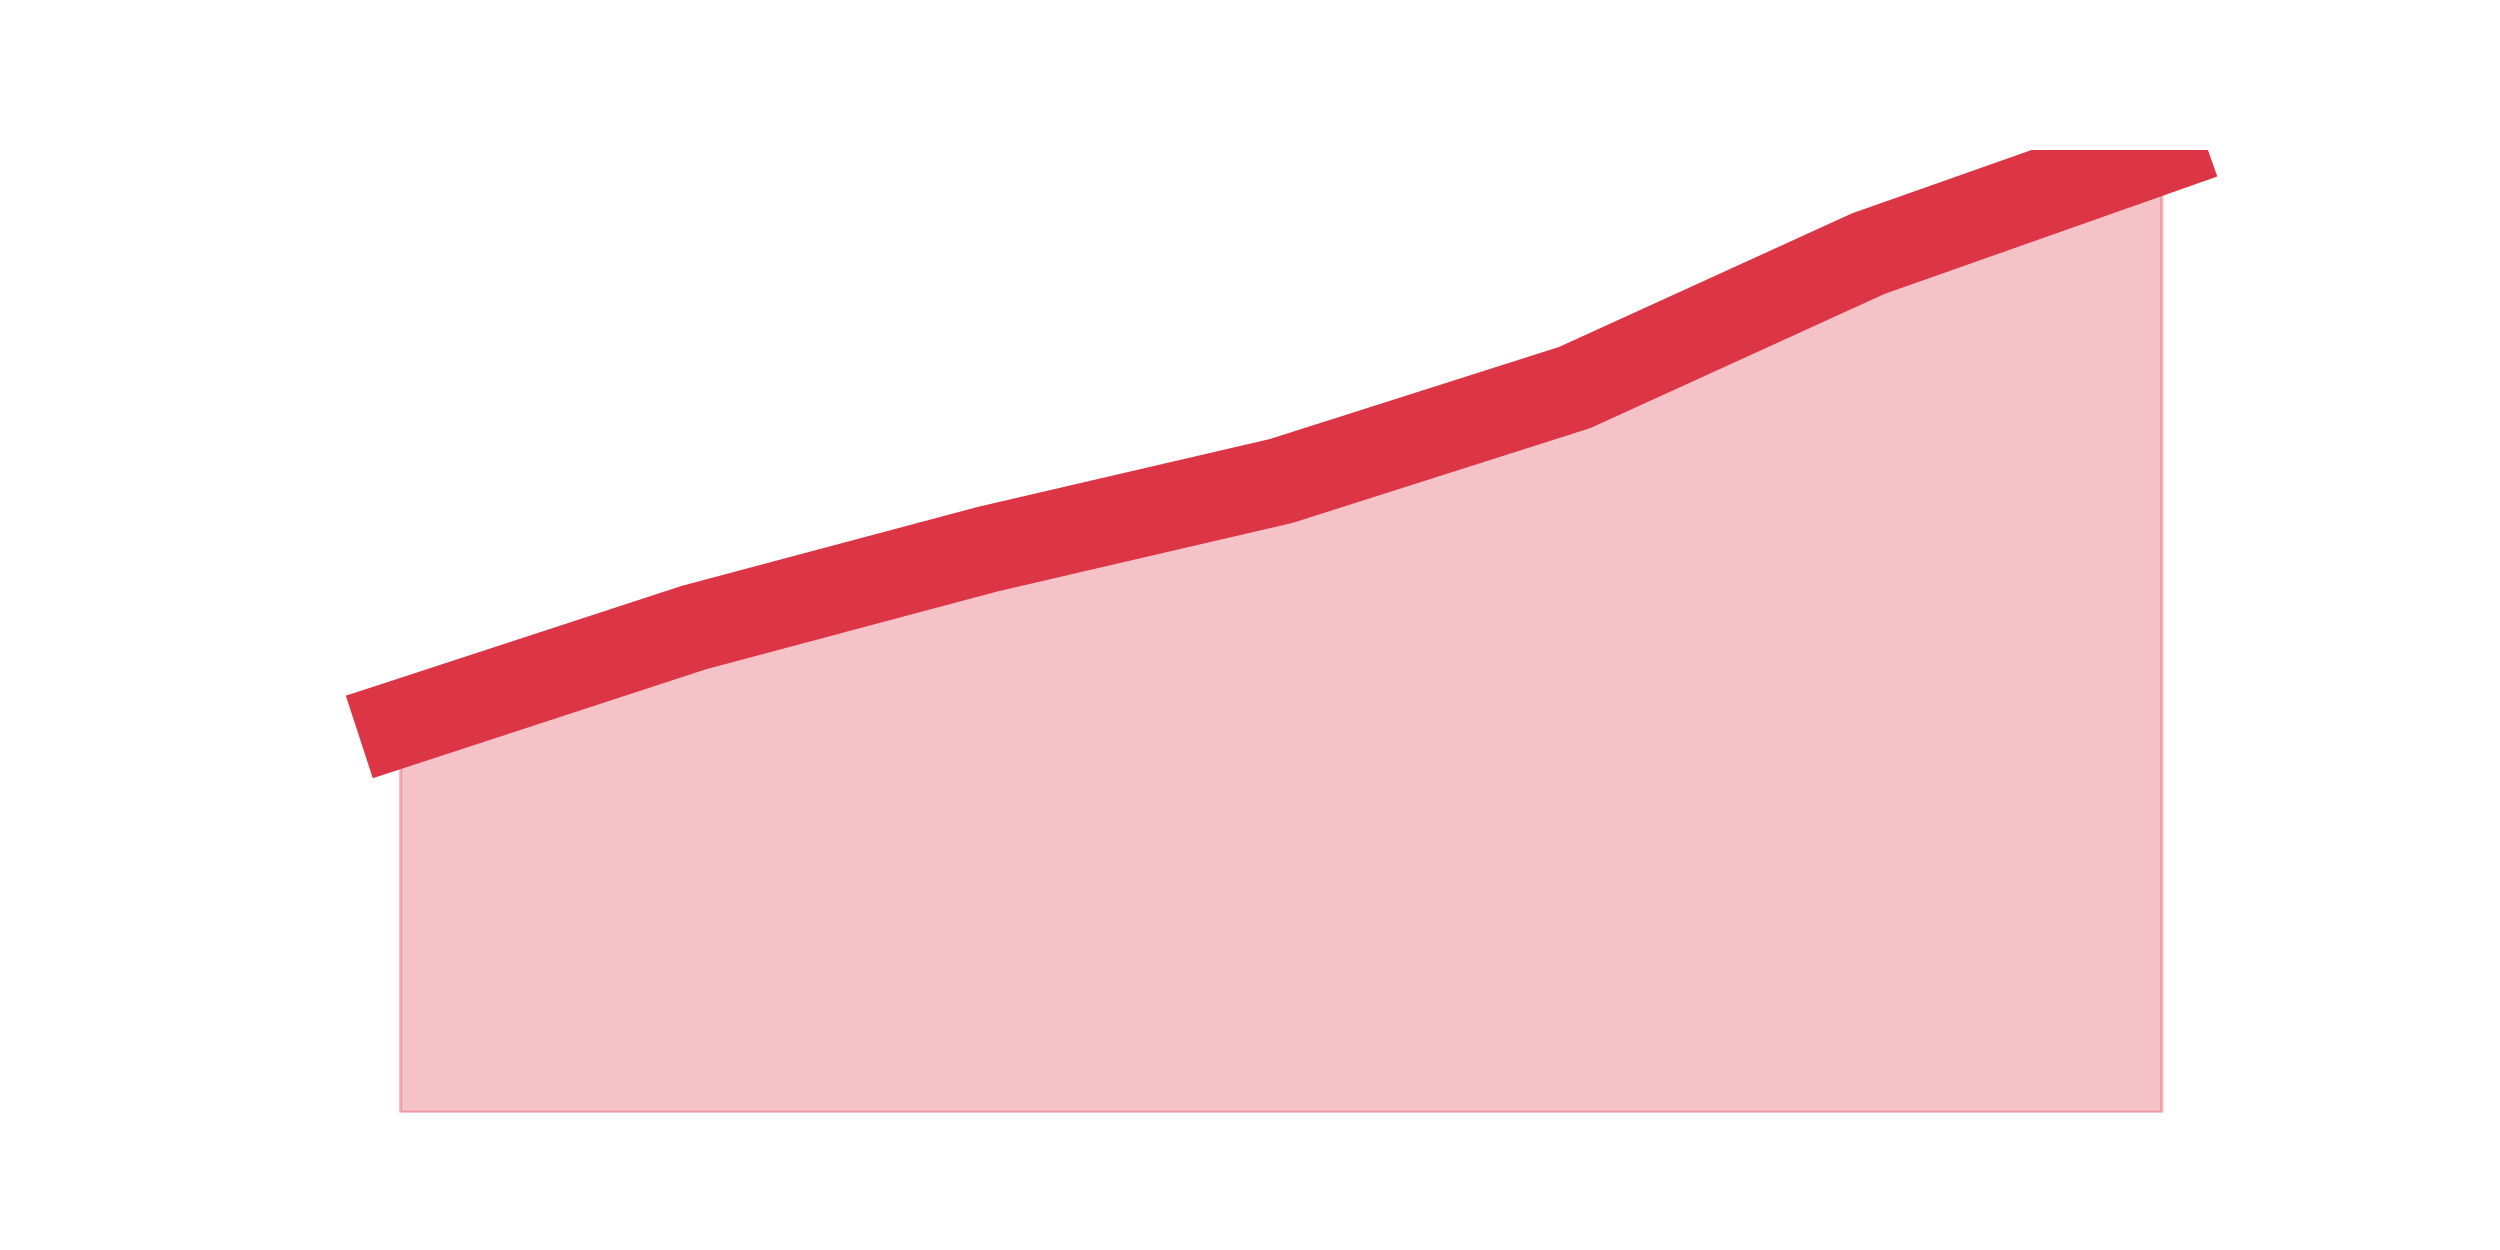<?xml version="1.0" encoding="utf-8" standalone="no"?>
<!DOCTYPE svg PUBLIC "-//W3C//DTD SVG 1.1//EN"
  "http://www.w3.org/Graphics/SVG/1.1/DTD/svg11.dtd">
<svg height="360pt" version="1.1" viewBox="0 0 720 360" width="720pt" xmlns="http://www.w3.org/2000/svg" xmlns:xlink="http://www.w3.org/1999/xlink">
 <defs>
  <style type="text/css">*{stroke-linecap:butt;stroke-linejoin:round;}</style>
 </defs>
 <g id="figure_1">
  <g id="patch_1">
   <path d="M 0 360 
L 720 360 
L 720 0 
L 0 0 
z
" style="fill:none;"/>
  </g>
  <g id="axes_1">
   <g id="matplotlib.axis_1"/>
   <g id="matplotlib.axis_2"/>
   <g id="PolyCollection_1">
    <defs>
     <path d="M 115.364 -151.644 
L 115.364 -39.6 
L 199.909 -39.6 
L 284.455 -39.6 
L 369 -39.6 
L 453.545 -39.6 
L 538.091 -39.6 
L 622.636 -39.6 
L 622.636 -316.8 
L 622.636 -316.8 
L 538.091 -286.97 
L 453.545 -248.409 
L 369 -221.49 
L 284.455 -201.846 
L 199.909 -179.291 
L 115.364 -151.644 
z
" id="me04a7b000c" style="stroke:#dc3545;stroke-opacity:0.3;"/>
    </defs>
    <g clip-path="url(#p1a4e37ecfd)">
     <use style="fill:#dc3545;fill-opacity:0.3;stroke:#dc3545;stroke-opacity:0.3;" x="0" xlink:href="#me04a7b000c" y="360"/>
    </g>
   </g>
   <g id="line2d_1">
    <path clip-path="url(#p1a4e37ecfd)" d="M 115.364 208.356 
L 199.909 180.709 
L 284.455 158.154 
L 369 138.51 
L 453.545 111.591 
L 538.091 73.03 
L 622.636 43.2 
" style="fill:none;stroke:#dc3545;stroke-linecap:square;stroke-width:25;"/>
   </g>
  </g>
 </g>
 <defs>
  <clipPath id="p1a4e37ecfd">
   <rect height="277.2" width="558" x="90" y="43.2"/>
  </clipPath>
 </defs>
</svg>
